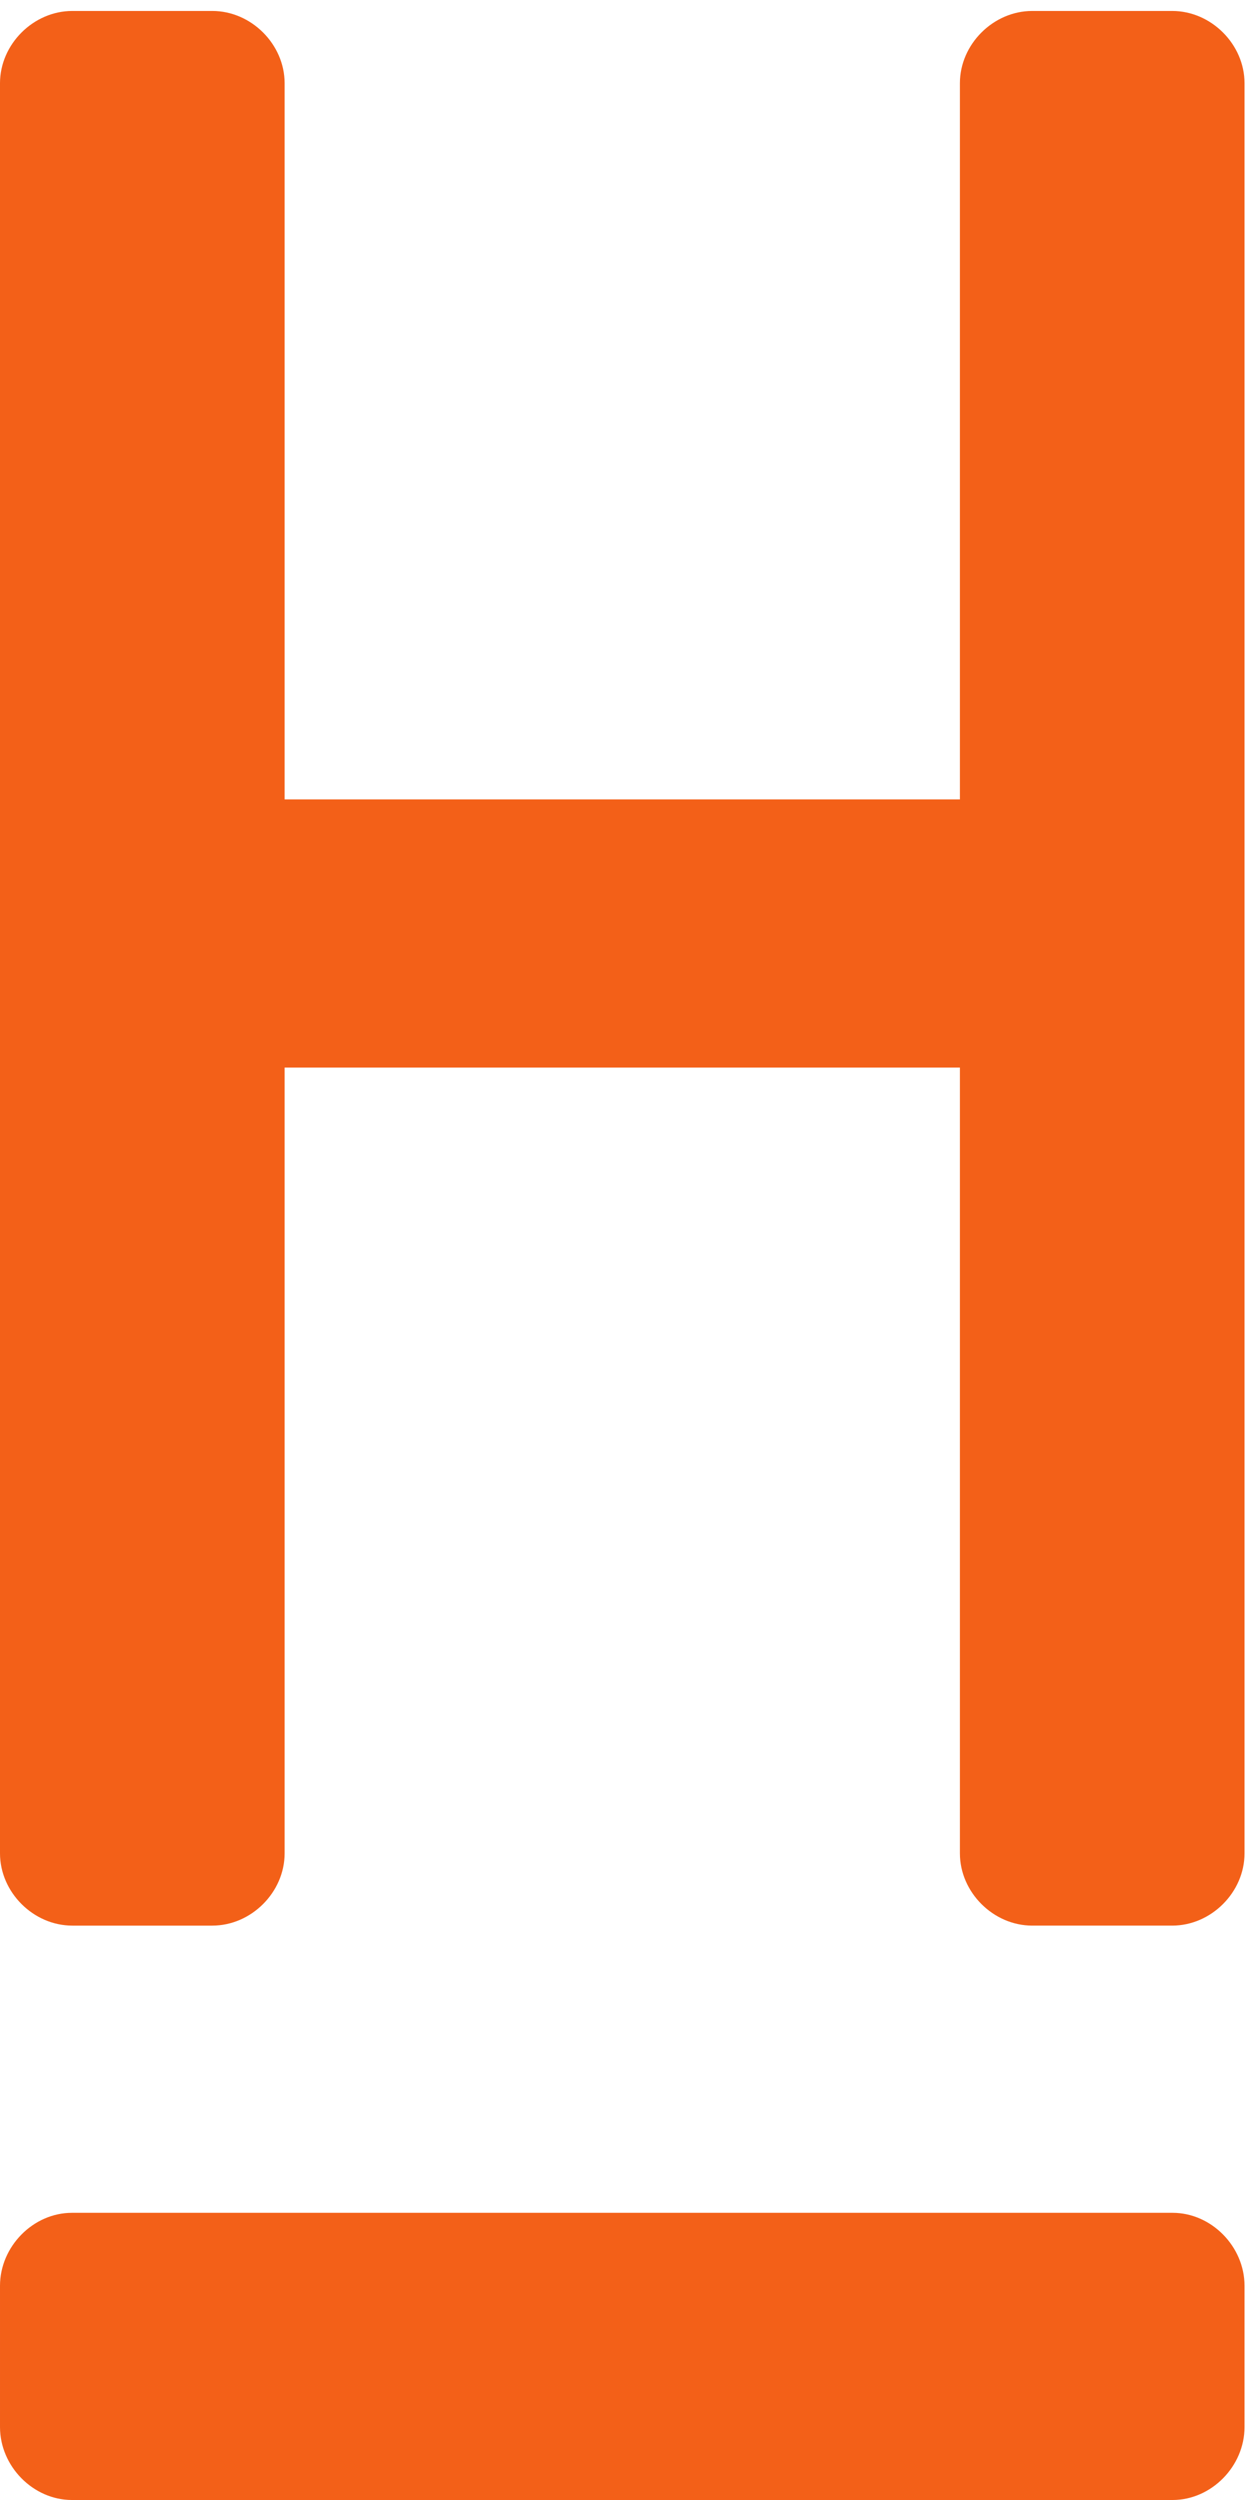 <?xml version="1.0" encoding="UTF-8" standalone="no"?>
<!-- Created with Inkscape (http://www.inkscape.org/) -->

<svg
   version="1.1"
   id="svg1"
   width="189.333"
   height="378.667"
   viewBox="0 0 189.333 378.667"
   sodipodi:docname="hs_hannover_logo.svg"
   inkscape:version="1.4 (e7c3feb100, 2024-10-09)"
   xmlns:inkscape="http://www.inkscape.org/namespaces/inkscape"
   xmlns:sodipodi="http://sodipodi.sourceforge.net/DTD/sodipodi-0.dtd"
   xmlns="http://www.w3.org/2000/svg"
   xmlns:svg="http://www.w3.org/2000/svg">
  <defs
     id="defs1">
    <clipPath
       clipPathUnits="userSpaceOnUse"
       id="clipPath2">
      <path
         d="M 0,2834.64 V 0 h 1417.32 v 2834.64 z"
         transform="translate(0,2.5000001e-5)"
         id="path2" />
    </clipPath>
    <clipPath
       clipPathUnits="userSpaceOnUse"
       id="clipPath4">
      <path
         d="M 0,2834.64 V 0 h 1417.32 v 2834.64 z"
         transform="translate(0,2.5000001e-5)"
         id="path4" />
    </clipPath>
  </defs>
  <sodipodi:namedview
     id="namedview1"
     pagecolor="#ffffff"
     bordercolor="#666666"
     borderopacity="1.0"
     inkscape:showpageshadow="2"
     inkscape:pageopacity="0.0"
     inkscape:pagecheckerboard="0"
     inkscape:deskcolor="#d1d1d1"
     inkscape:zoom="3.0396128"
     inkscape:cx="94.584416"
     inkscape:cy="189.33333"
     inkscape:window-width="2560"
     inkscape:window-height="1360"
     inkscape:window-x="0"
     inkscape:window-y="0"
     inkscape:window-maximized="1"
     inkscape:current-layer="g1">
    <inkscape:page
       x="0"
       y="0"
       inkscape:label="1"
       id="page1"
       width="189.333"
       height="378.667"
       margin="0"
       bleed="0" />
  </sodipodi:namedview>
  <g
     id="g1"
     inkscape:groupmode="layer"
     inkscape:label="1">
    <path
       id="path1"
       d="m 241.797,654.141 c 44.34,0 82.344,37.988 82.344,82.289 v 894.88 H 1093.18 V 736.43 c 0,-44.301 38.01,-82.289 82.37,-82.289 h 159.43 c 44.34,0 82.34,37.988 82.34,82.289 v 2015.93 c 0,44.31 -38,82.28 -82.34,82.28 h -159.43 c -44.36,0 -82.37,-37.97 -82.37,-82.28 V 1936.73 H 324.141 v 815.63 c 0,44.31 -38.004,82.28 -82.344,82.28 H 82.348 C 38.008,2834.64 0,2796.67 0,2752.36 V 736.43 C 0,692.129 38.008,654.141 82.348,654.141 H 241.797"
       style="fill:#f36018;fill-opacity:1;fill-rule:nonzero;stroke:none"
       transform="matrix(0.133,0,0,-0.133,0,378.667)"
       clip-path="url(#clipPath2)" />
    <path
       id="path3"
       d="m 1335.41,0 c 44.1,0 81.91,38.34 81.91,83.078 V 243.98 c 0,44.75 -37.81,83.09 -81.91,83.09 H 81.922 C 37.816,327.07 0.004,288.73 0.004,243.98 V 83.078 C 0.004,38.34 37.816,0 81.922,0 H 1335.41"
       style="fill:#f36018;fill-opacity:1;fill-rule:nonzero;stroke:none"
       transform="matrix(0.133,0,0,-0.133,0,378.667)"
       clip-path="url(#clipPath4)" />
  </g>
</svg>
